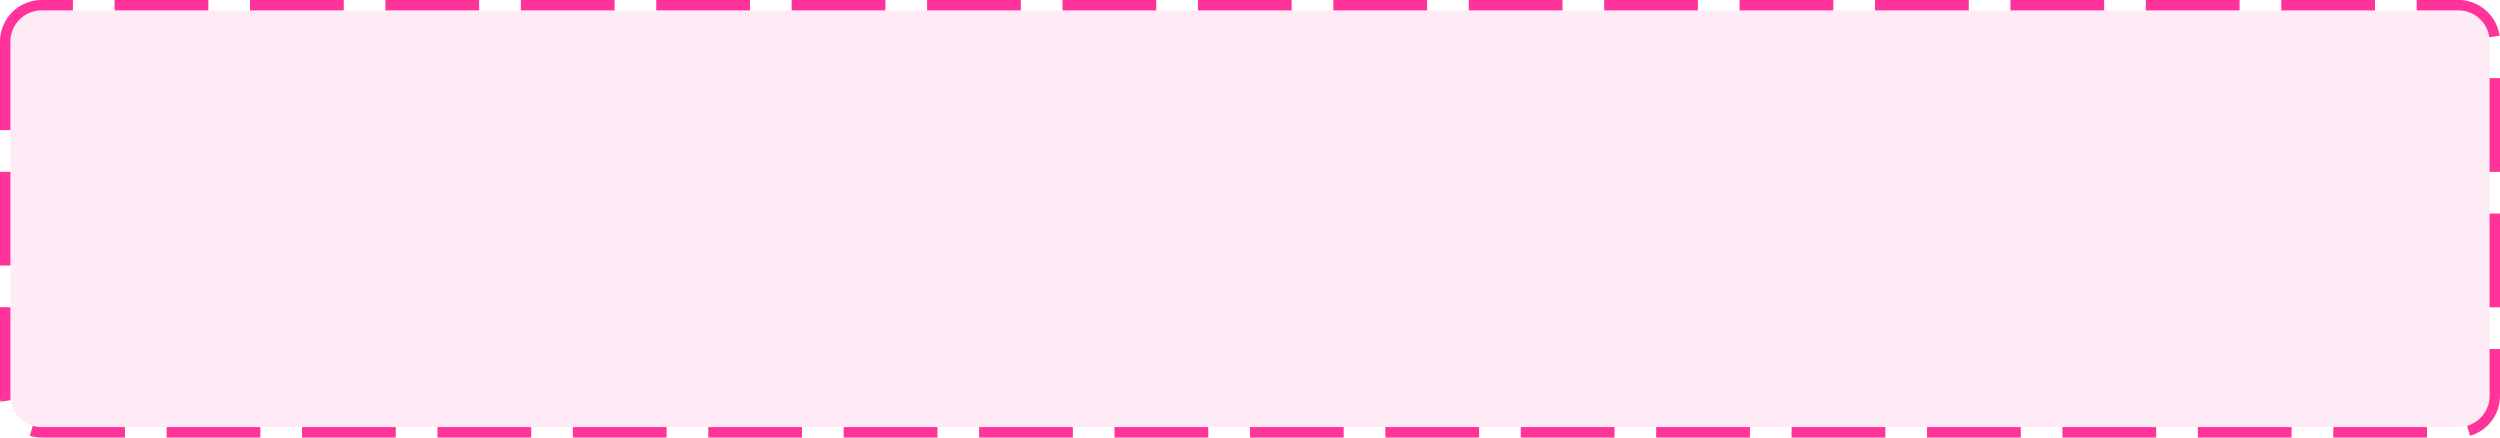 ﻿<?xml version="1.0" encoding="utf-8"?>
<svg version="1.1" xmlns:xlink="http://www.w3.org/1999/xlink" width="240px" height="42px" xmlns="http://www.w3.org/2000/svg">
  <g transform="matrix(1 0 0 1 -930 -42 )">
    <path d="M 931 46  A 3 3 0 0 1 934 43 L 1166 43  A 3 3 0 0 1 1169 46 L 1169 80  A 3 3 0 0 1 1166 83 L 934 83  A 3 3 0 0 1 931 80 L 931 46  Z " fill-rule="nonzero" fill="#ff3399" stroke="none" fill-opacity="0.098" />
    <path d="M 930.5 46  A 3.5 3.5 0 0 1 934 42.5 L 1166 42.5  A 3.5 3.5 0 0 1 1169.5 46 L 1169.5 80  A 3.5 3.5 0 0 1 1166 83.5 L 934 83.5  A 3.5 3.5 0 0 1 930.5 80 L 930.5 46  Z " stroke-width="1" stroke-dasharray="9,4" stroke="#ff3399" fill="none" stroke-dashoffset="0.5" />
  </g>
</svg>